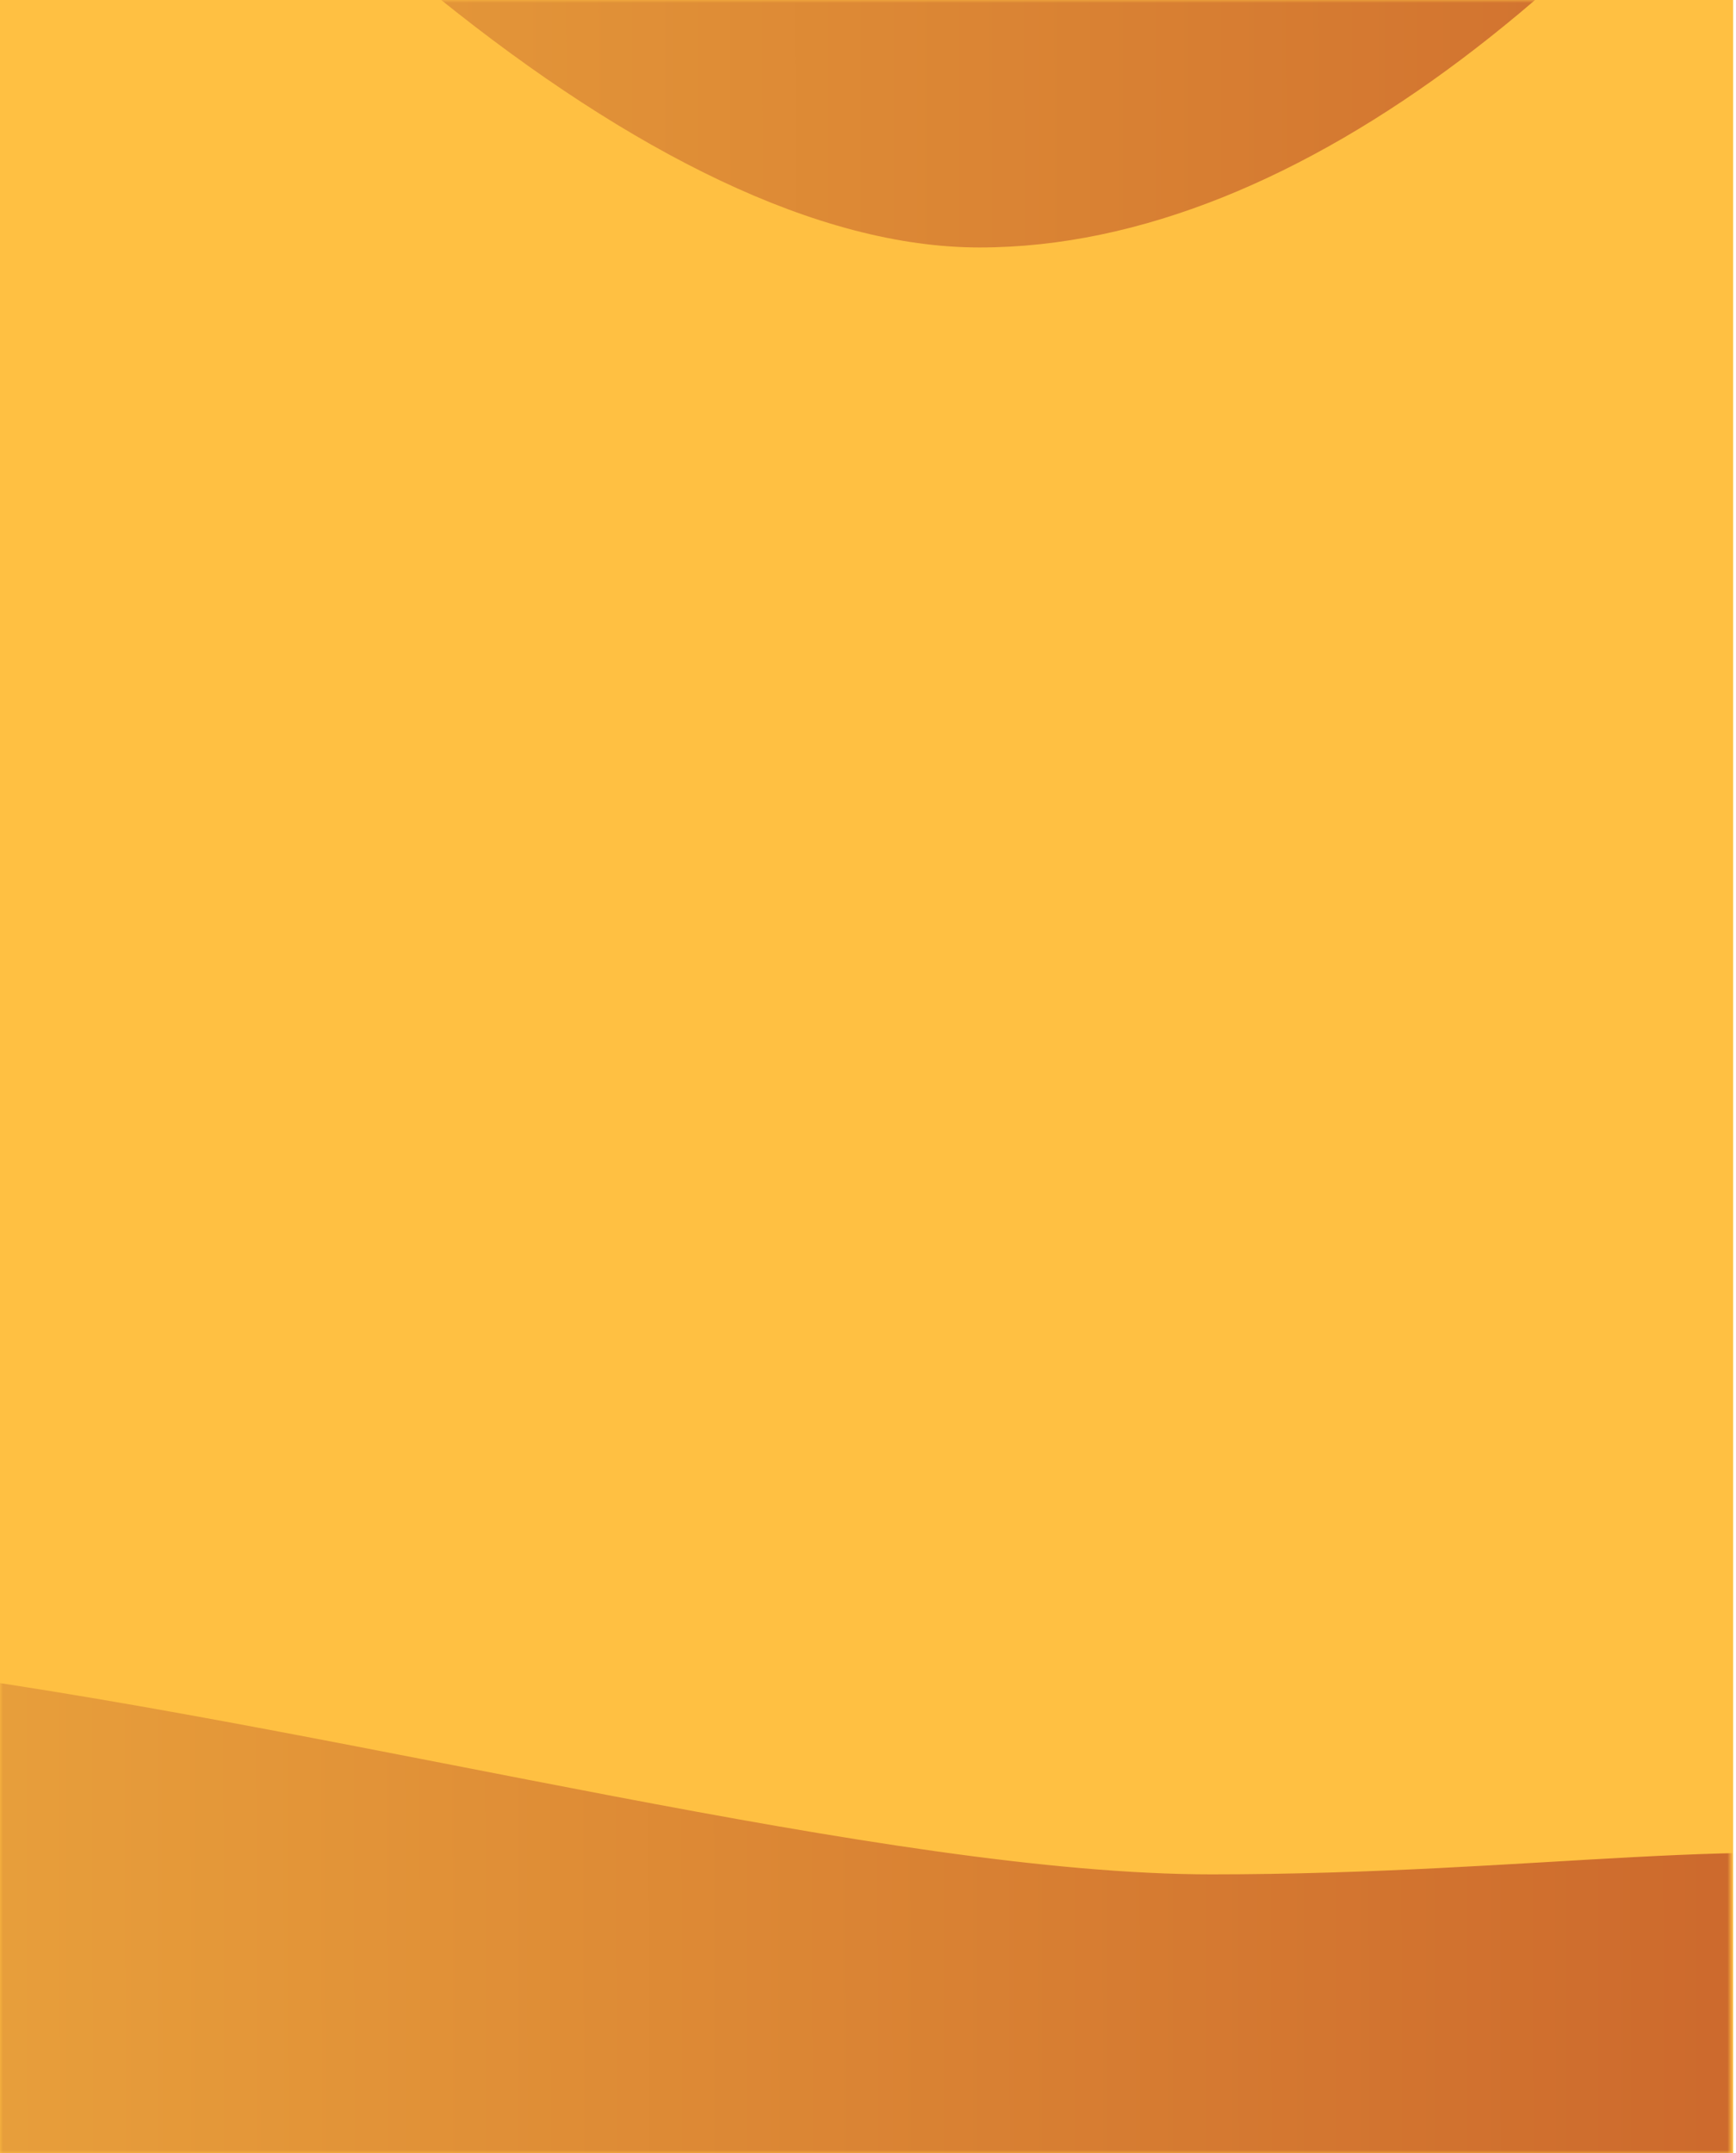 <svg width="300" height="372" viewBox="0 0 300 372" fill="none" xmlns="http://www.w3.org/2000/svg">
<rect width="299.5" height="372" fill="#FFC042"/>
<g clip-path="url(#clip0_91_211)">
<mask id="mask0_91_211" style="mask-type:alpha" maskUnits="userSpaceOnUse" x="0" y="0" width="299" height="372">
<path d="M0 0H299V372H0V0Z" fill="#C4C4C4"/>
</mask>
<g mask="url(#mask0_91_211)">
<g filter="url(#filter0_f_91_211)">
<path d="M-150.629 338.098C-150.629 450.085 32.844 714.069 144.68 714.069C256.517 714.069 375.302 517.516 375.302 405.528C375.302 293.541 321.203 323.857 209.367 323.857C97.53 323.857 -150.629 226.11 -150.629 338.098Z" fill="url(#paint0_linear_91_211)"/>
</g>
<g filter="url(#filter1_f_91_211)">
<path d="M-126.043 -333.213C-126.043 -221.226 57.43 42.759 169.266 42.759C281.103 42.759 399.888 -153.794 399.888 -265.782C399.888 -377.769 345.789 -347.453 233.953 -347.453C122.116 -347.453 -126.043 -445.201 -126.043 -333.213Z" fill="url(#paint1_linear_91_211)"/>
</g>
</g>
</g>
<defs>
<filter id="filter0_f_91_211" x="-257.525" y="177.448" width="739.724" height="643.517" filterUnits="userSpaceOnUse" color-interpolation-filters="sRGB">
<feFlood flood-opacity="0" result="BackgroundImageFix"/>
<feBlend mode="normal" in="SourceGraphic" in2="BackgroundImageFix" result="shape"/>
<feGaussianBlur stdDeviation="53.448" result="effect1_foregroundBlur_91_211"/>
</filter>
<filter id="filter1_f_91_211" x="-232.94" y="-493.862" width="739.724" height="643.517" filterUnits="userSpaceOnUse" color-interpolation-filters="sRGB">
<feFlood flood-opacity="0" result="BackgroundImageFix"/>
<feBlend mode="normal" in="SourceGraphic" in2="BackgroundImageFix" result="shape"/>
<feGaussianBlur stdDeviation="53.448" result="effect1_foregroundBlur_91_211"/>
</filter>
<linearGradient id="paint0_linear_91_211" x1="375.302" y1="418.634" x2="-150.655" y2="419.731" gradientUnits="userSpaceOnUse">
<stop stop-color="#C65C29"/>
<stop offset="1" stop-color="#F5B942"/>
</linearGradient>
<linearGradient id="paint1_linear_91_211" x1="399.888" y1="-252.677" x2="-126.069" y2="-251.579" gradientUnits="userSpaceOnUse">
<stop stop-color="#C65C29"/>
<stop offset="1" stop-color="#F5B942"/>
</linearGradient>
<clipPath id="clip0_91_211">
<rect width="299.5" height="372" fill="white"/>
</clipPath>
</defs>
</svg>
